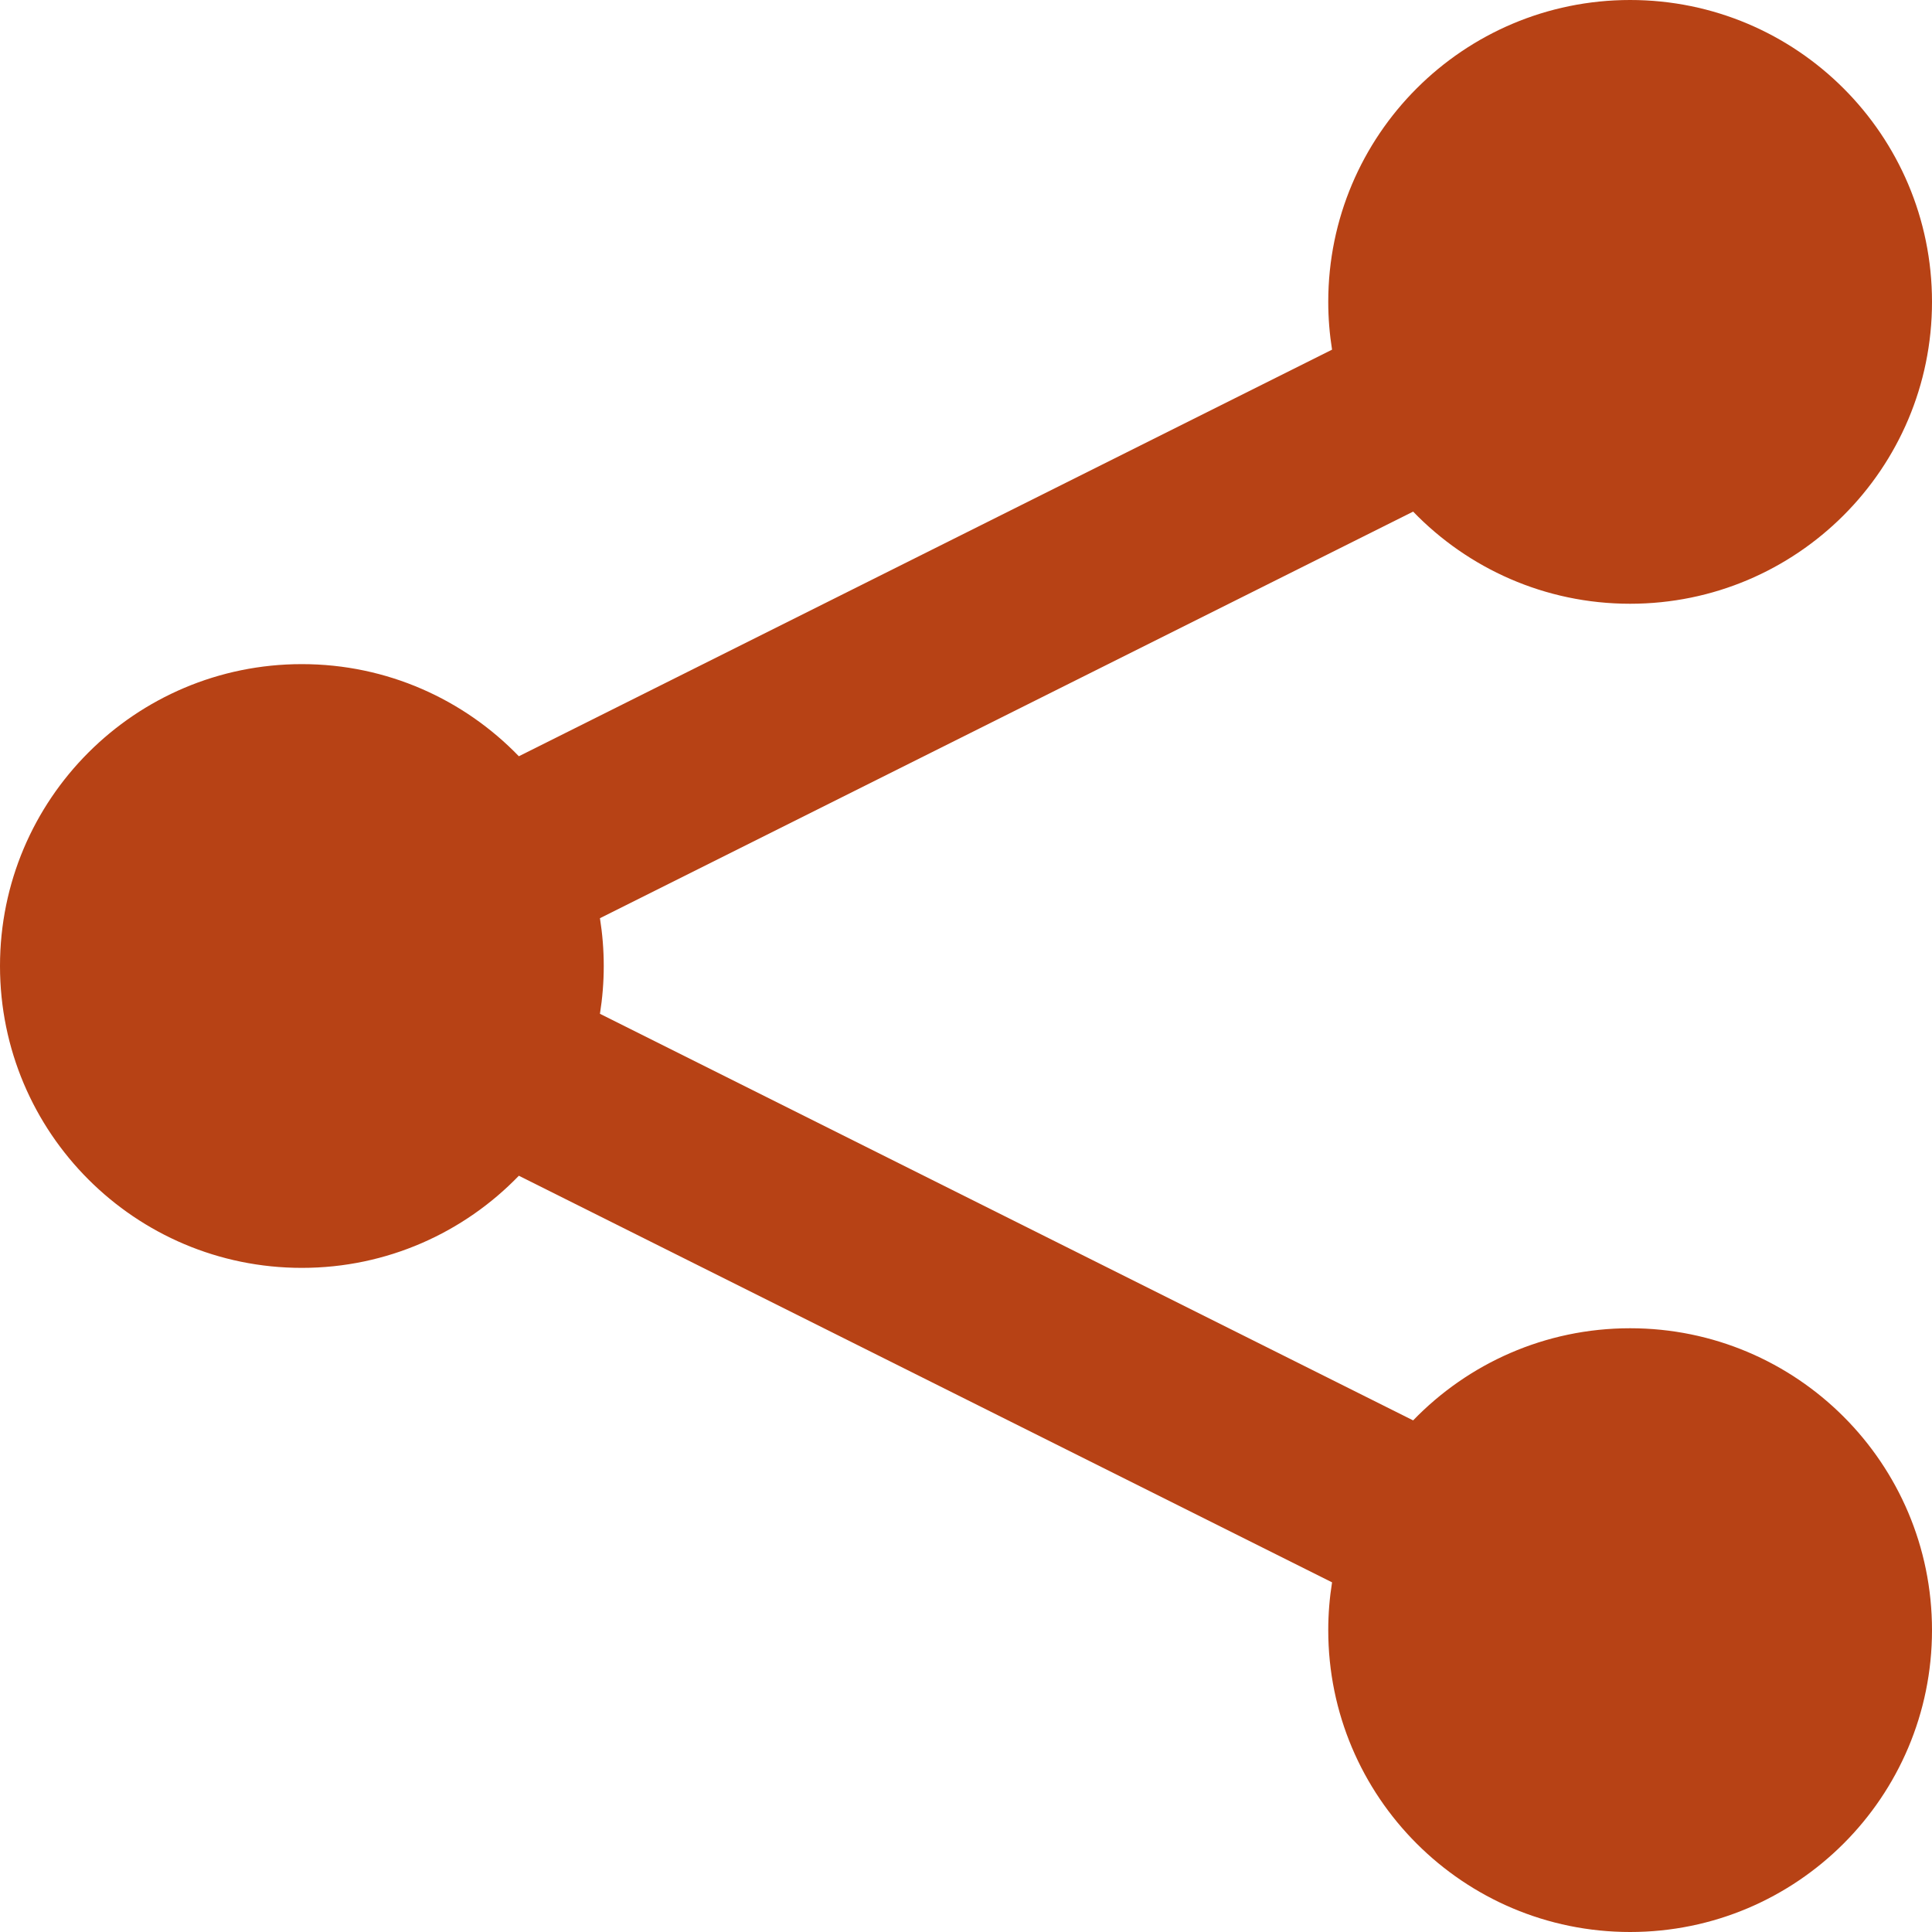 <?xml version="1.0" encoding="utf-8"?>
<!-- Generated by IcoMoon.io -->
<!DOCTYPE svg PUBLIC "-//W3C//DTD SVG 1.1//EN" "http://www.w3.org/Graphics/SVG/1.1/DTD/svg11.dtd">
<svg version="1.1" xmlns="http://www.w3.org/2000/svg" xmlns:xlink="http://www.w3.org/1999/xlink" width="64" height="64" viewBox="0 0 64 64">
<path d="M54 44c-2.822 0-5.37 1.171-7.188 3.052l-26.938-13.469c0.082-0.516 0.126-1.044 0.126-1.583s-0.044-1.067-0.126-1.583l26.938-13.469c1.818 1.881 4.366 3.052 7.188 3.052 5.523 0 10-4.477 10-10s-4.477-10-10-10-10 4.477-10 10c0 0.539 0.044 1.067 0.126 1.583l-26.938 13.469c-1.818-1.881-4.366-3.052-7.188-3.052-5.523 0-10 4.477-10 10s4.477 10 10 10c2.822 0 5.37-1.171 7.188-3.052l26.938 13.469c-0.082 0.516-0.126 1.044-0.126 1.583 0 5.523 4.477 10 10 10s10-4.477 10-10c0-5.523-4.477-10-10-10z" fill="#B74215"></path>
</svg>
